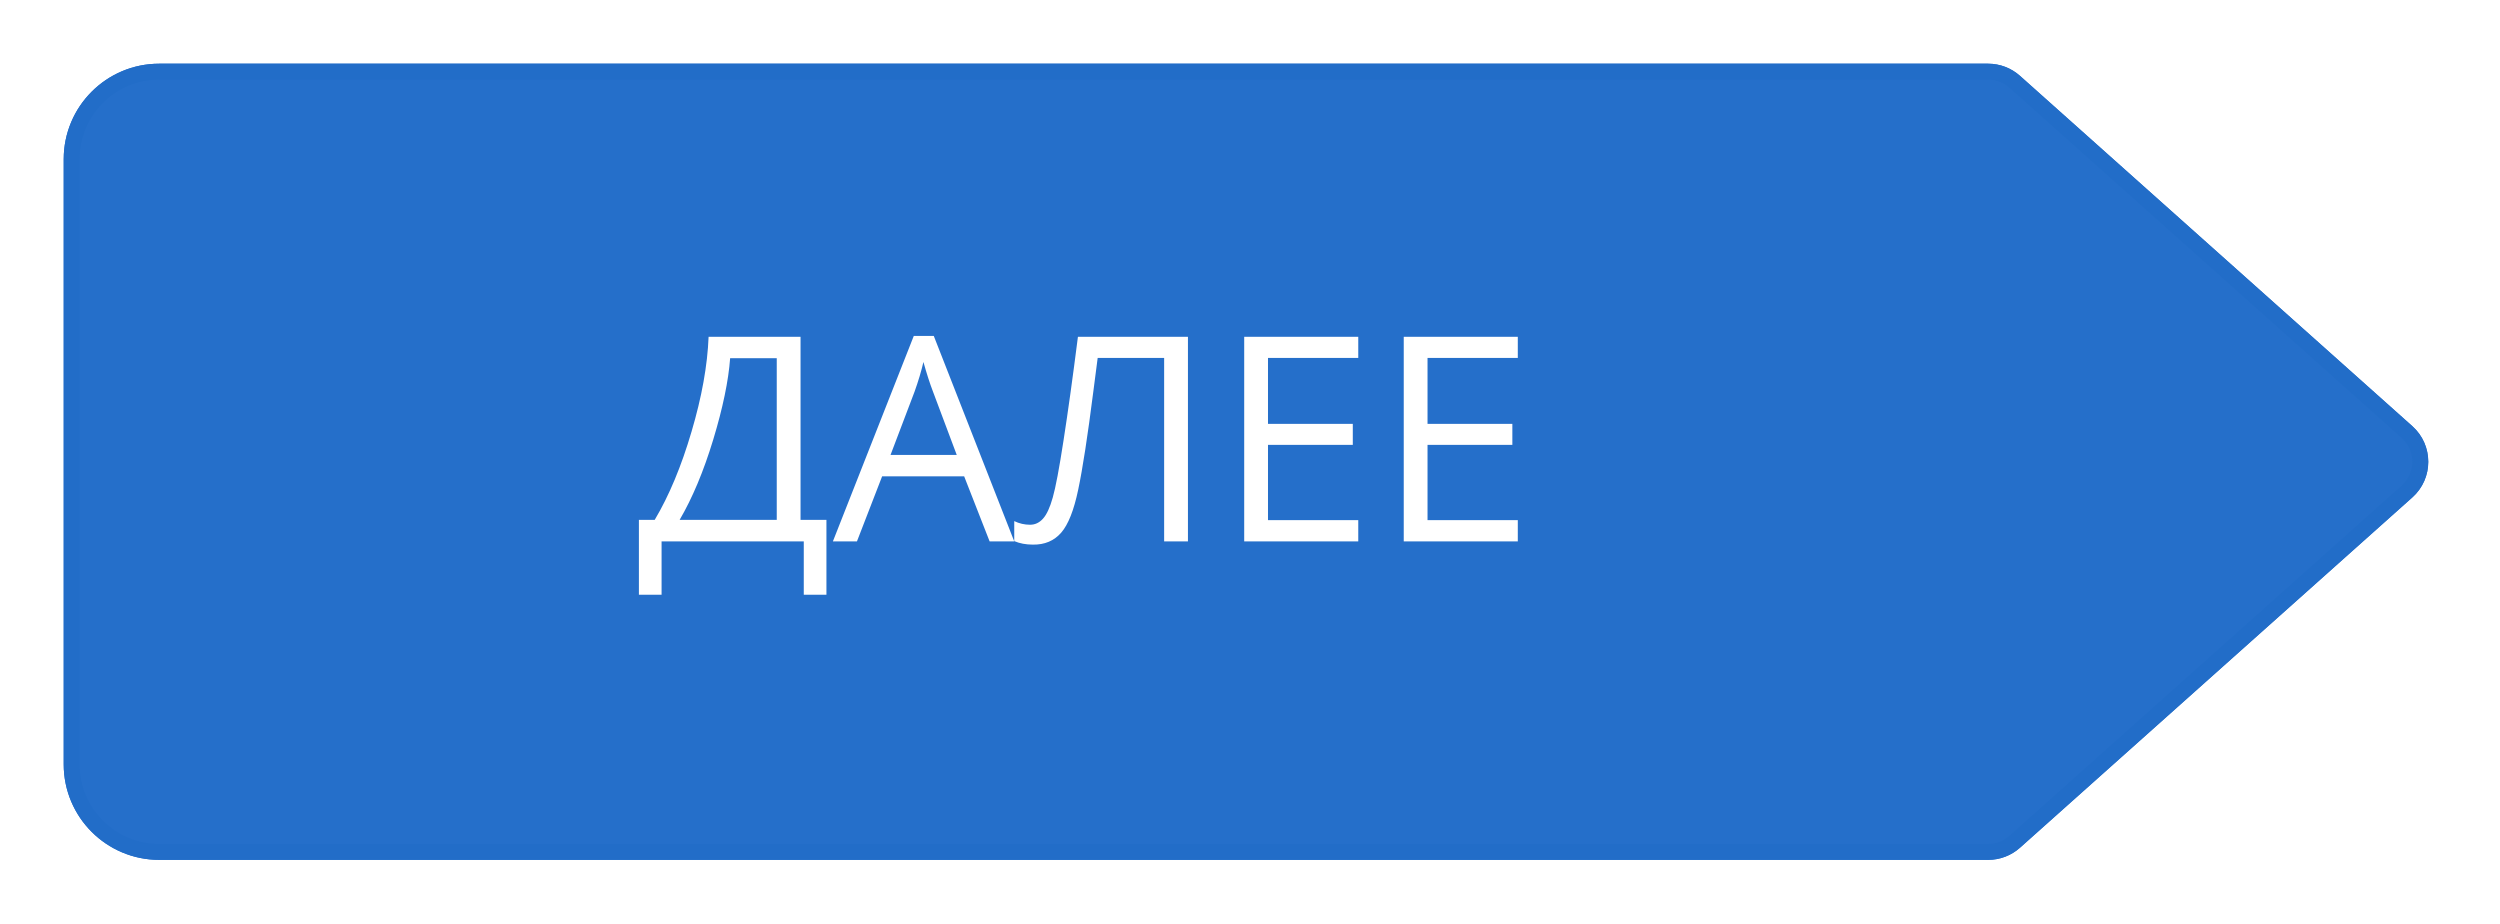 <svg width="157" height="58" viewBox="0 0 157 58" fill="none" xmlns="http://www.w3.org/2000/svg">
<g filter="url(#filter0_d)">
<path d="M4 8C4 4.686 6.686 2 10 2H124.856C125.593 2 126.304 2.271 126.854 2.762L151.494 24.762C152.83 25.955 152.83 28.045 151.494 29.238L126.854 51.238C126.304 51.729 125.593 52 124.856 52H10C6.686 52 4 49.314 4 46V8Z" fill="#256FCA"/>
<path d="M4.5 8C4.5 4.962 6.962 2.5 10 2.5H124.856C125.47 2.5 126.062 2.726 126.521 3.135L151.161 25.135C152.274 26.129 152.274 27.871 151.161 28.865L126.521 50.865C126.062 51.274 125.47 51.5 124.856 51.5H10C6.962 51.5 4.5 49.038 4.5 46V8Z" stroke="#226DC8"/>
</g>
<path d="M51.9 37.349H50.477V34H41.547V37.349H40.123V32.647H41.116C42.019 31.129 42.789 29.283 43.428 27.109C44.072 24.936 44.43 22.949 44.5 21.15H50.274V32.647H51.9V37.349ZM48.78 32.647V22.495H45.853C45.748 23.913 45.394 25.618 44.79 27.61C44.187 29.597 43.483 31.275 42.681 32.647H48.78ZM62.148 34L60.549 29.913H55.398L53.816 34H52.305L57.385 21.098H58.642L63.695 34H62.148ZM60.083 28.568L58.589 24.587C58.395 24.083 58.196 23.465 57.991 22.732C57.862 23.295 57.678 23.913 57.438 24.587L55.926 28.568H60.083ZM74.603 34H73.108V22.477H68.934L68.661 24.587C68.304 27.394 67.987 29.447 67.712 30.748C67.442 32.043 67.085 32.945 66.64 33.455C66.194 33.965 65.603 34.214 64.864 34.202C64.431 34.202 64.041 34.129 63.695 33.982V32.726C64.012 32.878 64.343 32.954 64.689 32.954C64.999 32.954 65.269 32.828 65.497 32.576C65.731 32.318 65.936 31.876 66.112 31.249C66.294 30.616 66.519 29.421 66.789 27.663C67.064 25.899 67.366 23.729 67.694 21.15H74.603V34ZM85.299 34H78.136V21.15H85.299V22.477H79.63V26.617H84.956V27.936H79.63V32.664H85.299V34ZM95.318 34H88.155V21.15H95.318V22.477H89.649V26.617H94.976V27.936H89.649V32.664H95.318V34Z" fill="white"/>
<defs>
<filter id="filter0_d" x="0" y="0" width="156.496" height="58" filterUnits="userSpaceOnUse" color-interpolation-filters="sRGB">
<feFlood flood-opacity="0" result="BackgroundImageFix"/>
<feColorMatrix in="SourceAlpha" type="matrix" values="0 0 0 0 0 0 0 0 0 0 0 0 0 0 0 0 0 0 127 0"/>
<feOffset dy="2"/>
<feGaussianBlur stdDeviation="2"/>
<feColorMatrix type="matrix" values="0 0 0 0 0 0 0 0 0 0 0 0 0 0 0 0 0 0 0.25 0"/>
<feBlend mode="normal" in2="BackgroundImageFix" result="effect1_dropShadow"/>
<feBlend mode="normal" in="SourceGraphic" in2="effect1_dropShadow" result="shape"/>
</filter>
</defs>
</svg>
